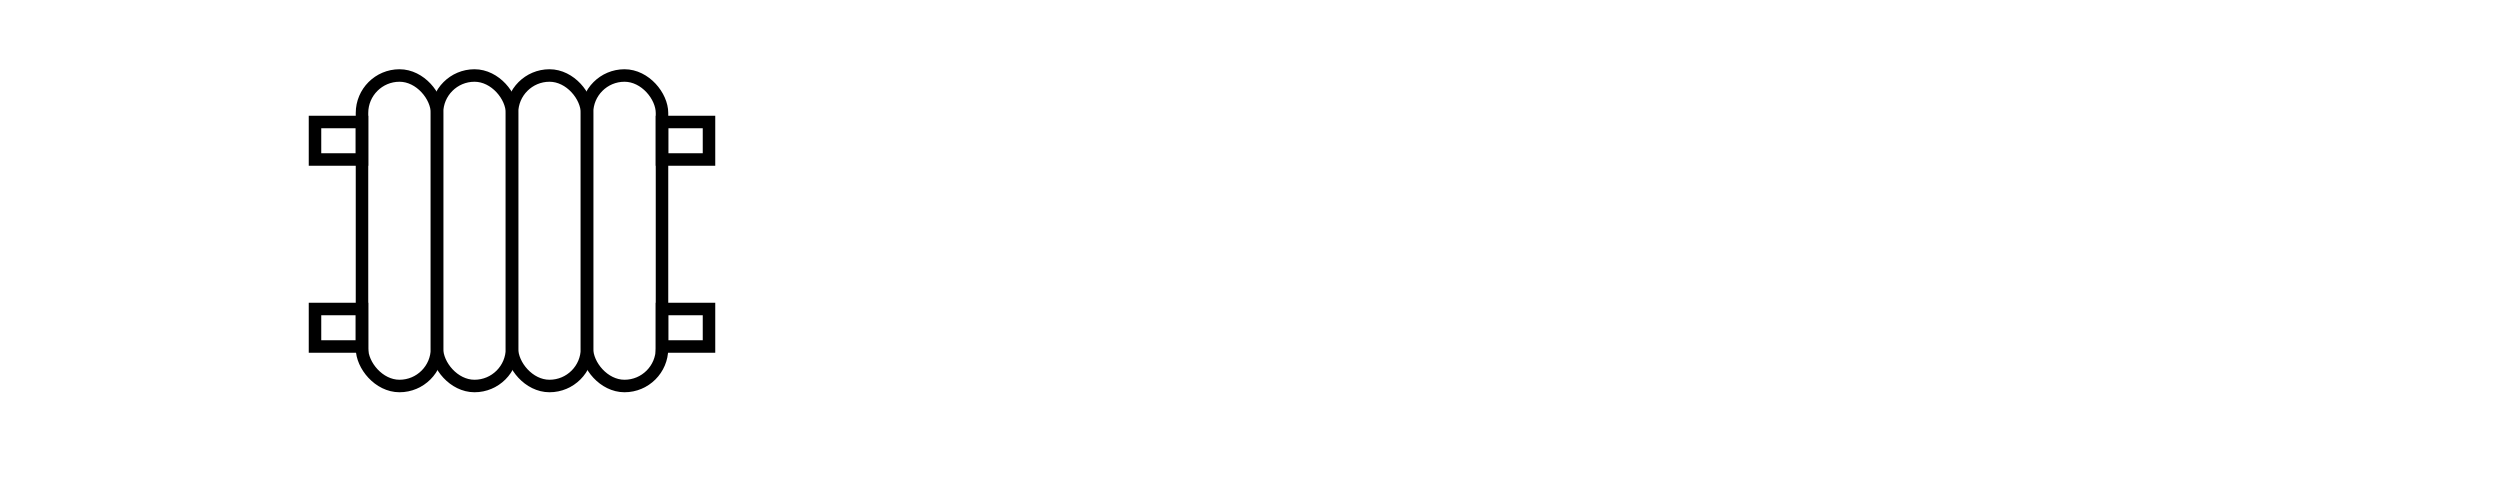 <?xml version="1.0" encoding="UTF-8"?>
<svg id="Layer_1" data-name="Layer 1" xmlns="http://www.w3.org/2000/svg" viewBox="0 0 50 10">
  <defs>
    <style>
      .cls-1 {
        fill: none;
        stroke: #000;
        stroke-linecap: square;
        stroke-miterlimit: 10;
        stroke-width: .25px;
      }
    </style>
  </defs>
  <rect class="cls-1" x="7.24" y="1.51" width="1.5" height="6.21" rx=".75" ry=".75"/>
  <rect class="cls-1" x="8.74" y="1.51" width="1.5" height="6.21" rx=".75" ry=".75"/>
  <rect class="cls-1" x="10.24" y="1.51" width="1.5" height="6.21" rx=".75" ry=".75"/>
  <rect class="cls-1" x="11.74" y="1.51" width="1.5" height="6.21" rx=".75" ry=".75"/>
  <rect class="cls-1" x="6.3" y="2.44" width=".94" height=".75"/>
  <rect class="cls-1" x="6.3" y="6.18" width=".94" height=".75"/>
  <rect class="cls-1" x="13.24" y="2.44" width=".94" height=".75"/>
  <rect class="cls-1" x="13.24" y="6.18" width=".94" height=".75"/>
</svg>